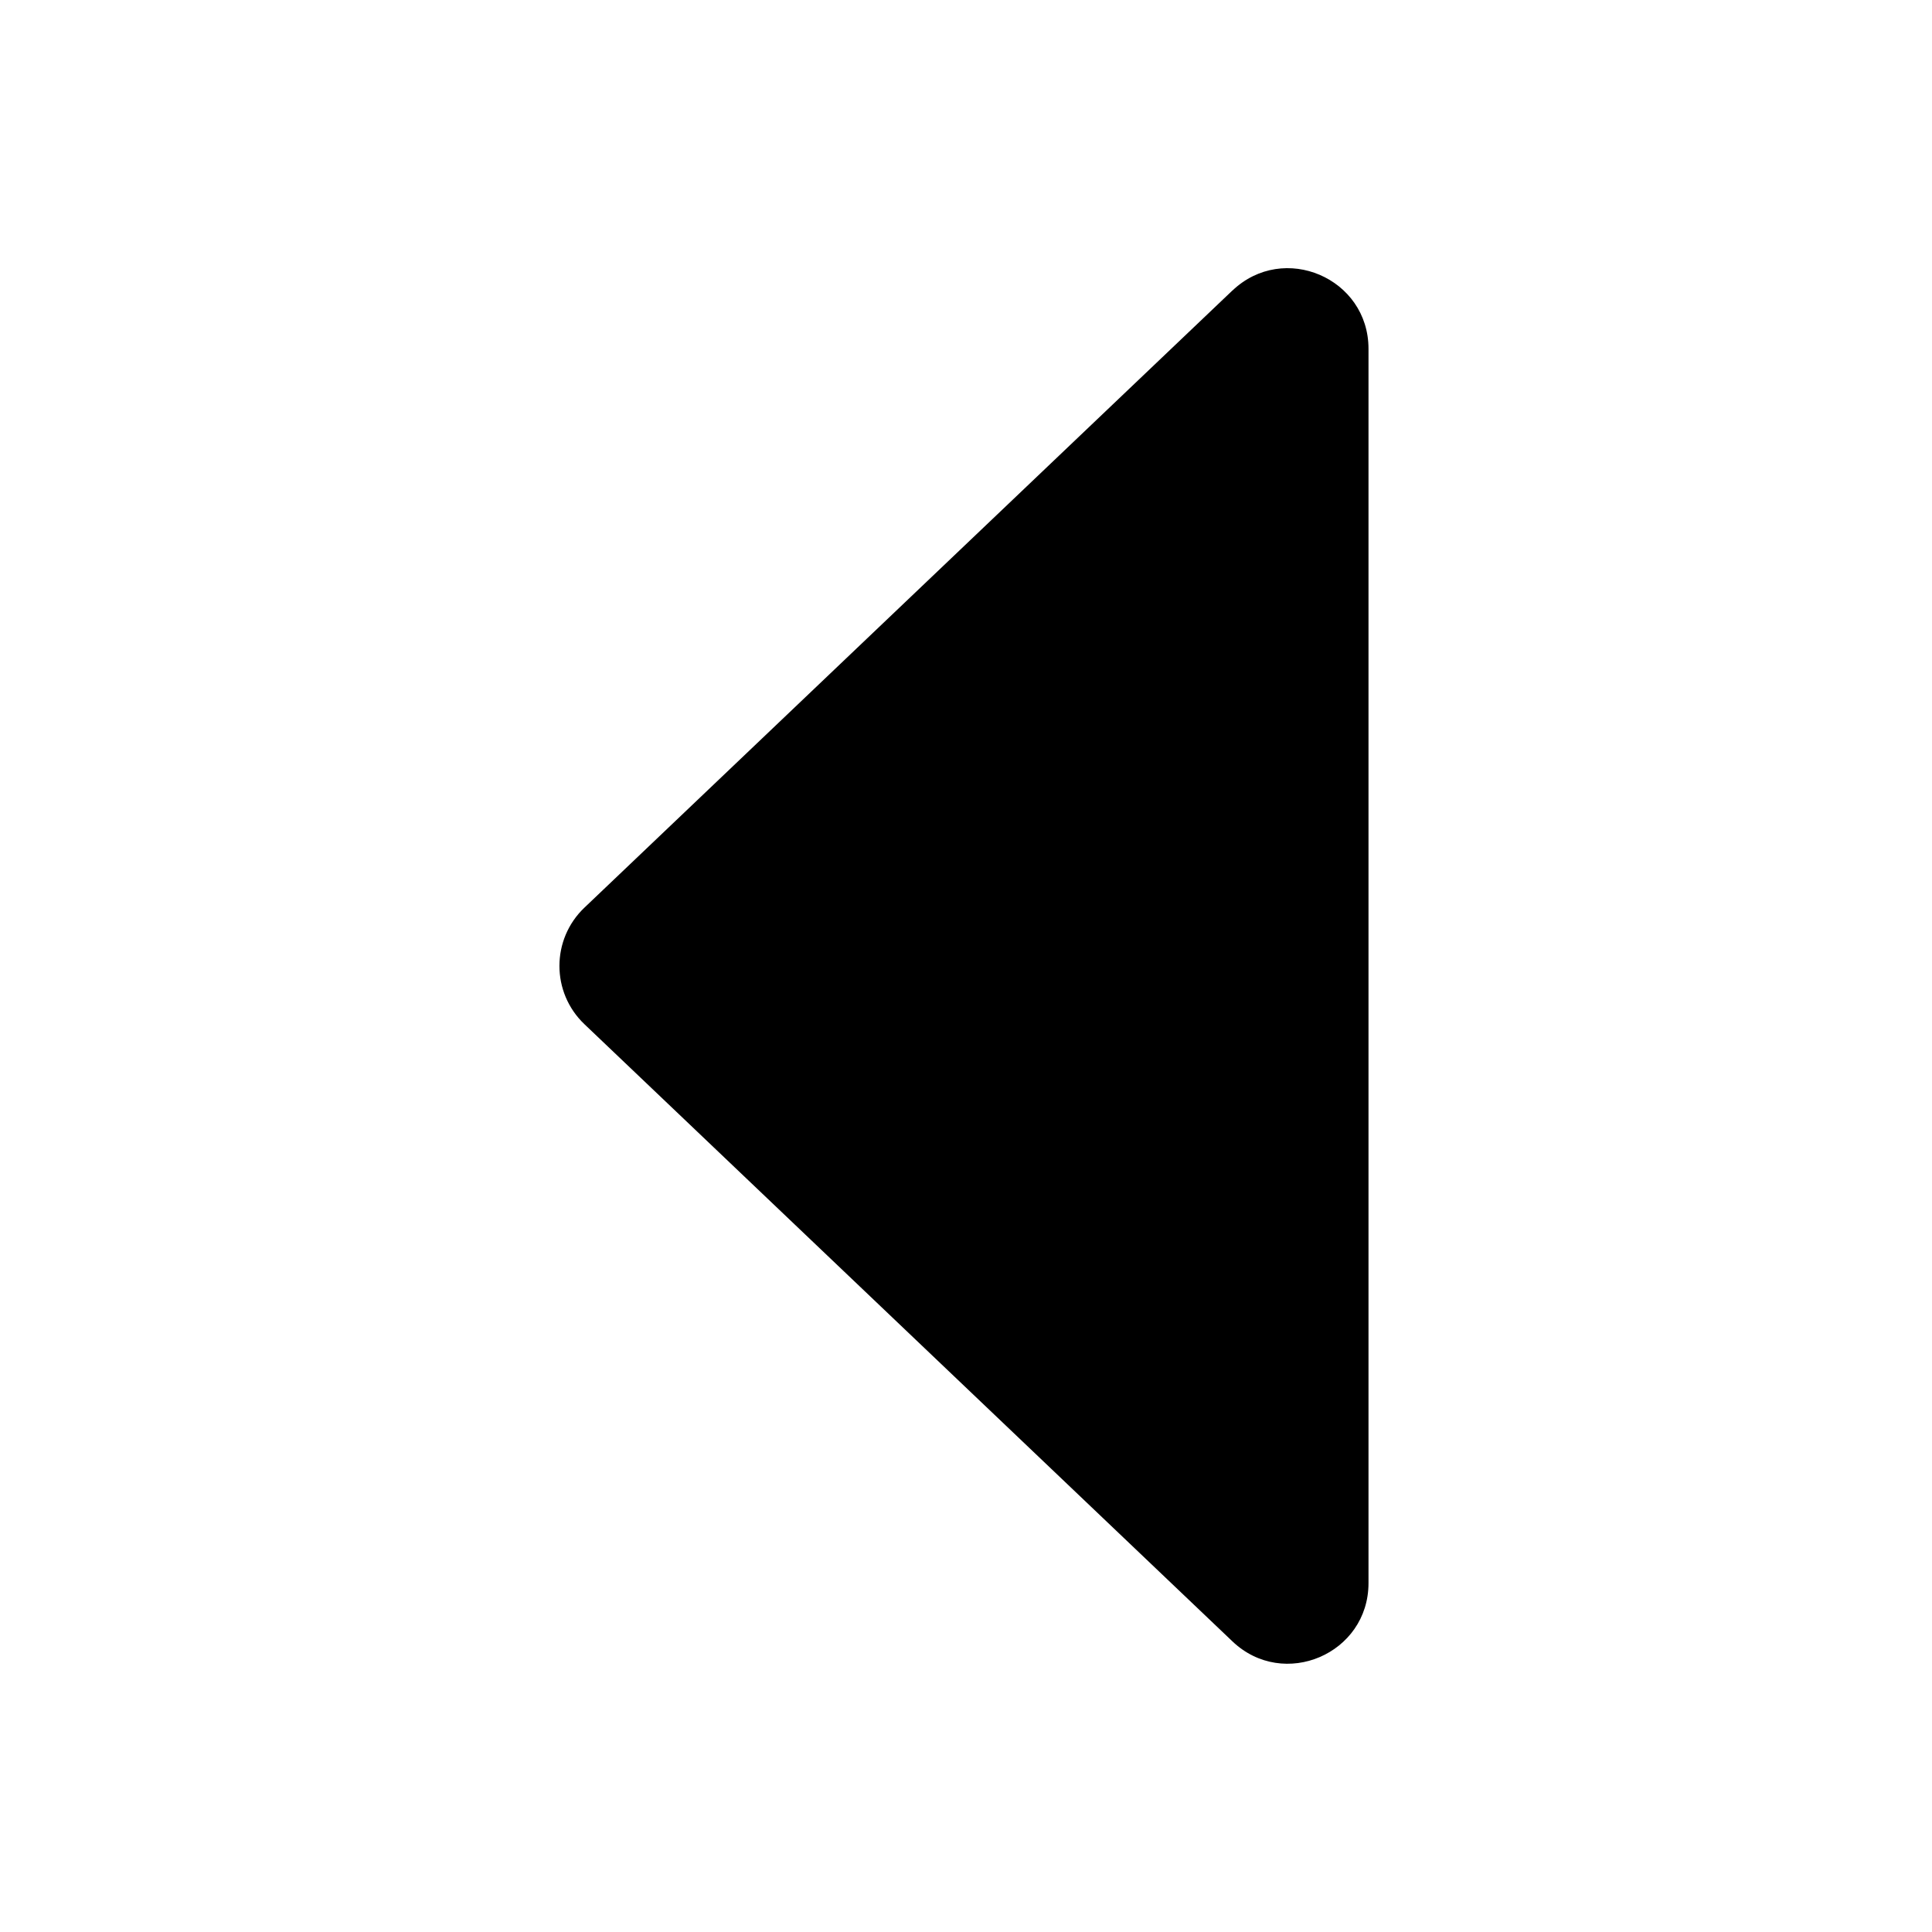 <svg width="24" height="24" viewBox="0 0 24 24">
  <path d="M15.31 3.609C15.947 3.003 17 3.454 17 4.333v15.333c0 .879-1.053 1.33-1.69.724l-8.05-7.667c-.414-.394-.414-1.054 0-1.448l8.05-7.667Z"/>
</svg>
